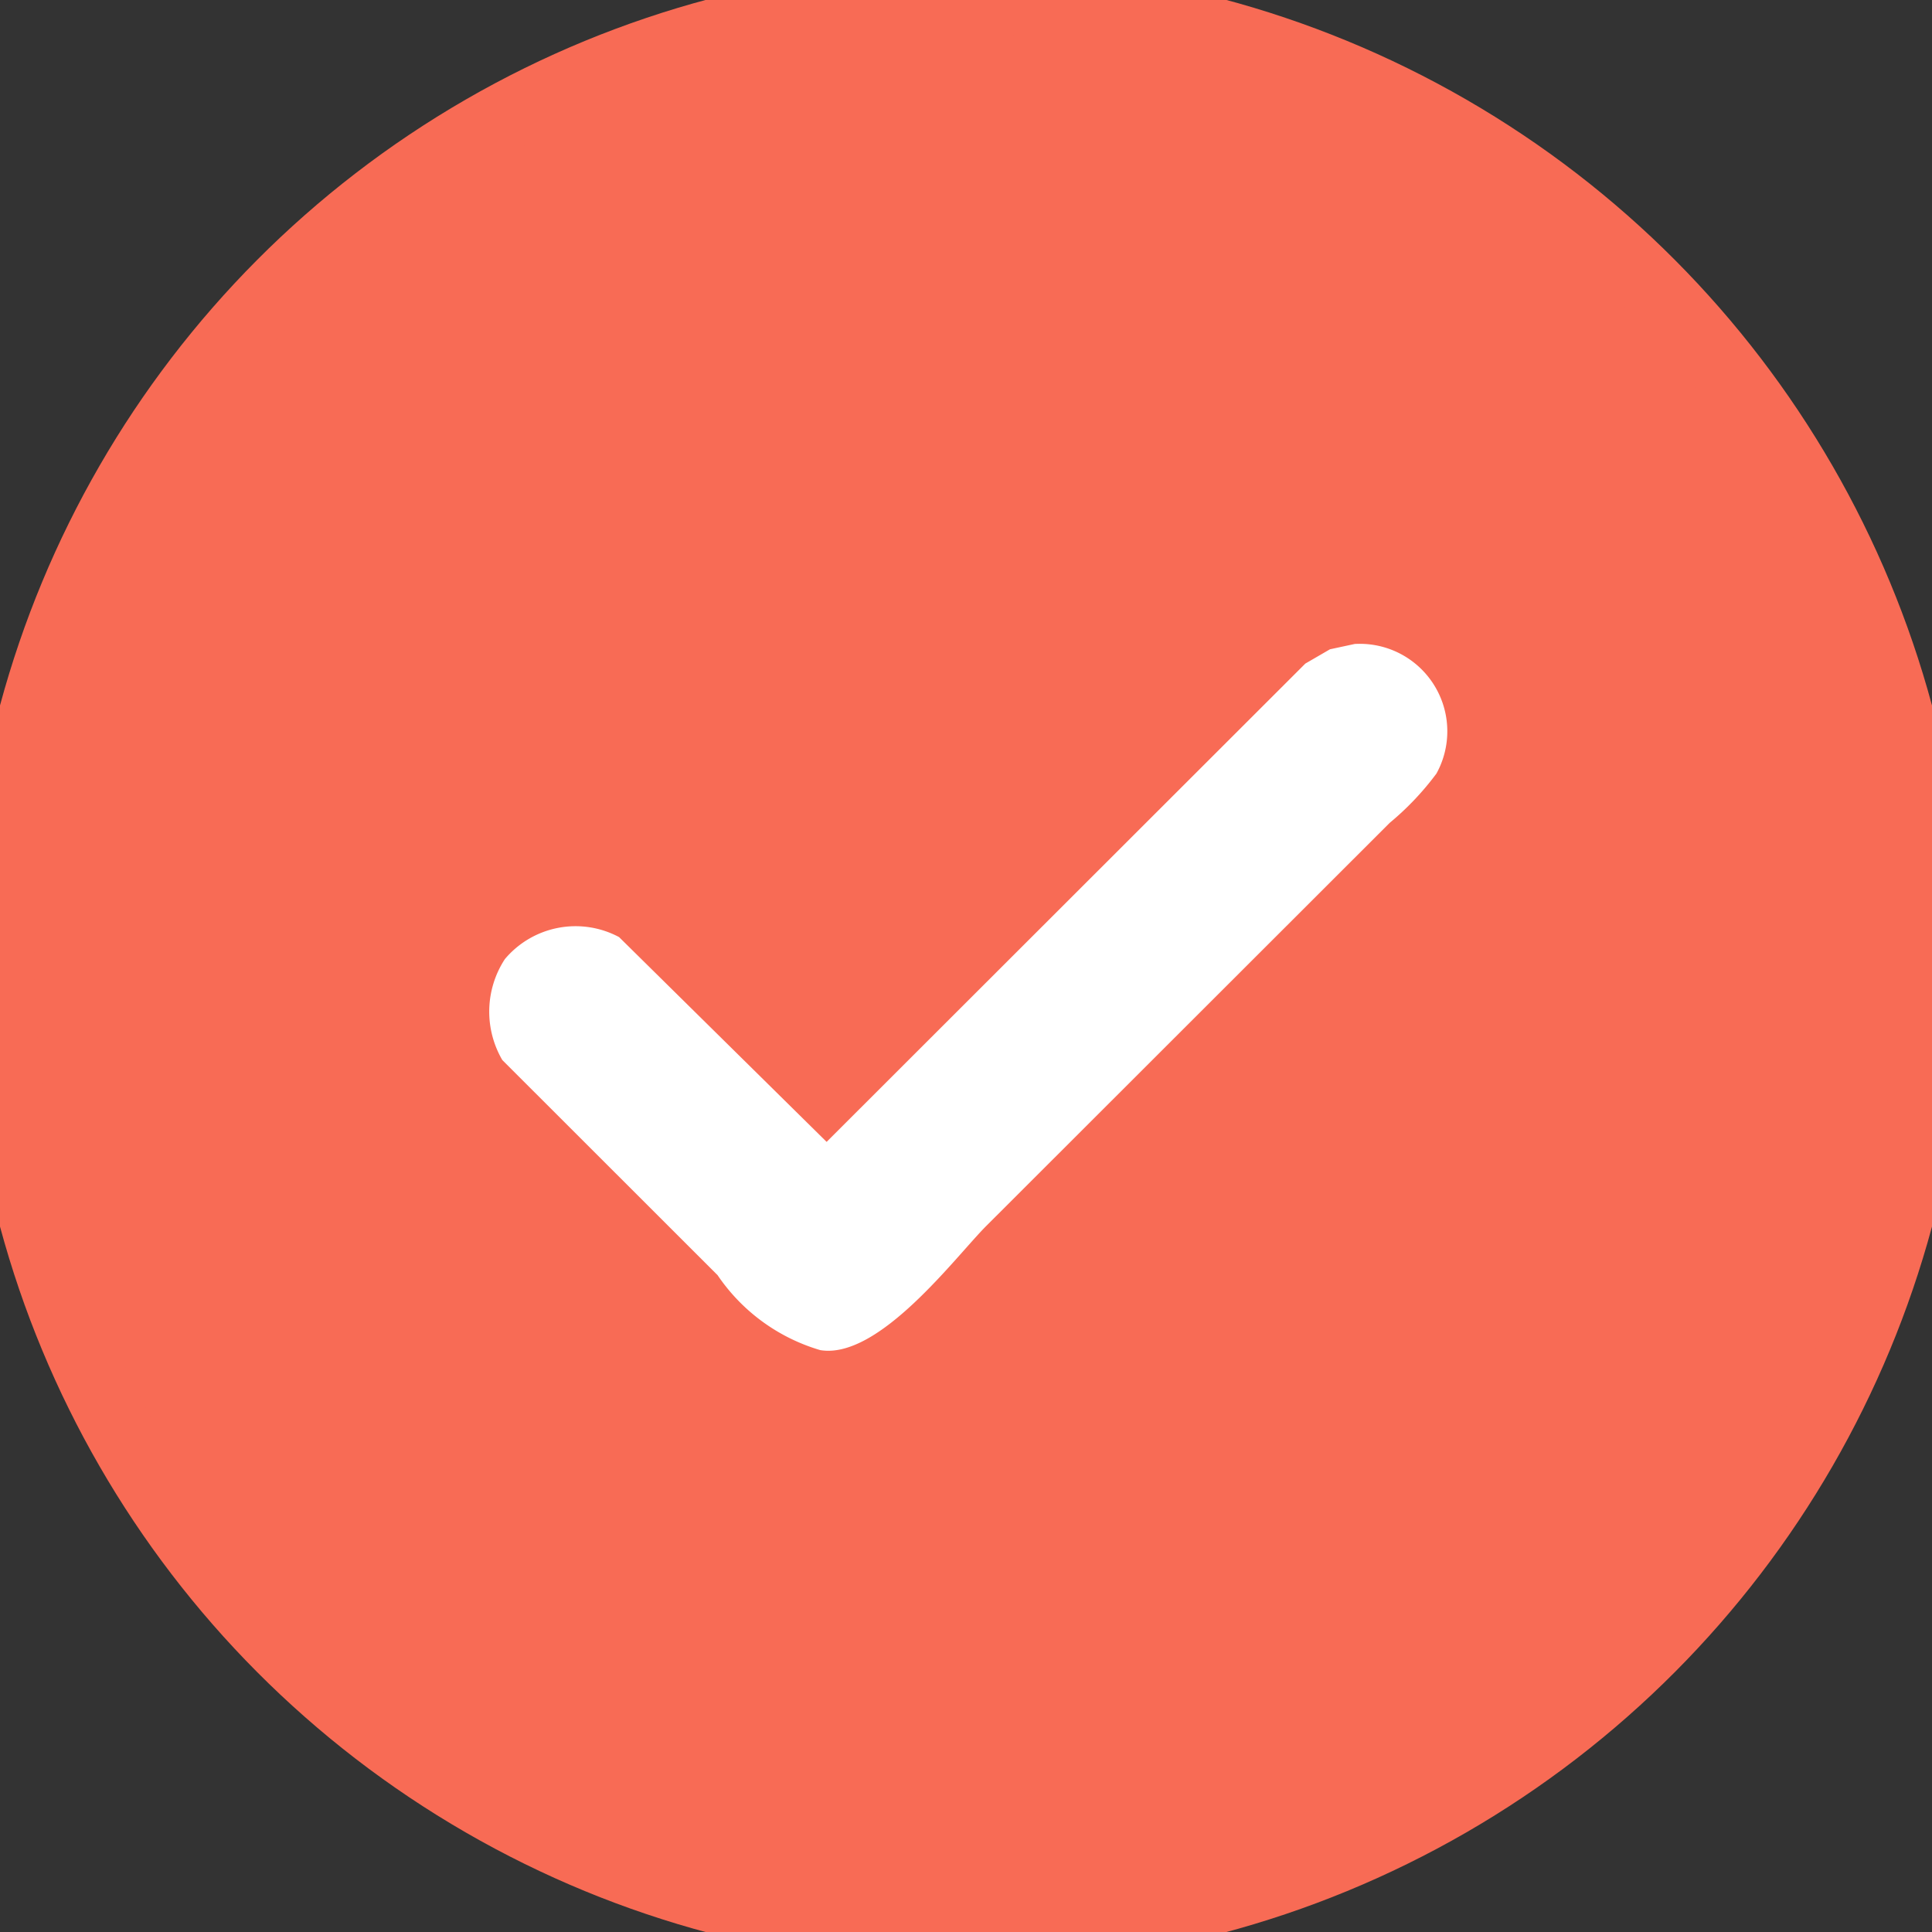 <svg id="Группа_1" data-name="Группа 1" xmlns="http://www.w3.org/2000/svg" width="28" height="28" viewBox="0 0 28 28">
  <rect x="0" y="0" width="28" height="28" fill="#333333" stroke="none"/>
<defs>
    <style>
      .cls-1 {
        fill: #f86b55;
        stroke: #f86b55;
        stroke-width: 1px;
      }

      .cls-2 {
        fill: #fff;
        fill-rule: evenodd;
      }
    </style>
  </defs>
  <circle class="cls-1" cx="14" cy="14" r="14"/>
  <path id="галка" class="cls-2" d="M19.633,9.333a1.268,1.268,0,0,1,1.185,1.878,4.1,4.1,0,0,1-.677.714l-1.41,1.409-4.437,4.433c-0.442.442-1.554,1.941-2.406,1.8A2.726,2.726,0,0,1,10.4,18.481L7.28,15.363A1.392,1.392,0,0,1,7.317,13.9a1.339,1.339,0,0,1,1.655-.319l3.008,2.968,6.938-6.932,0.357-.207Z"/>
</svg>
